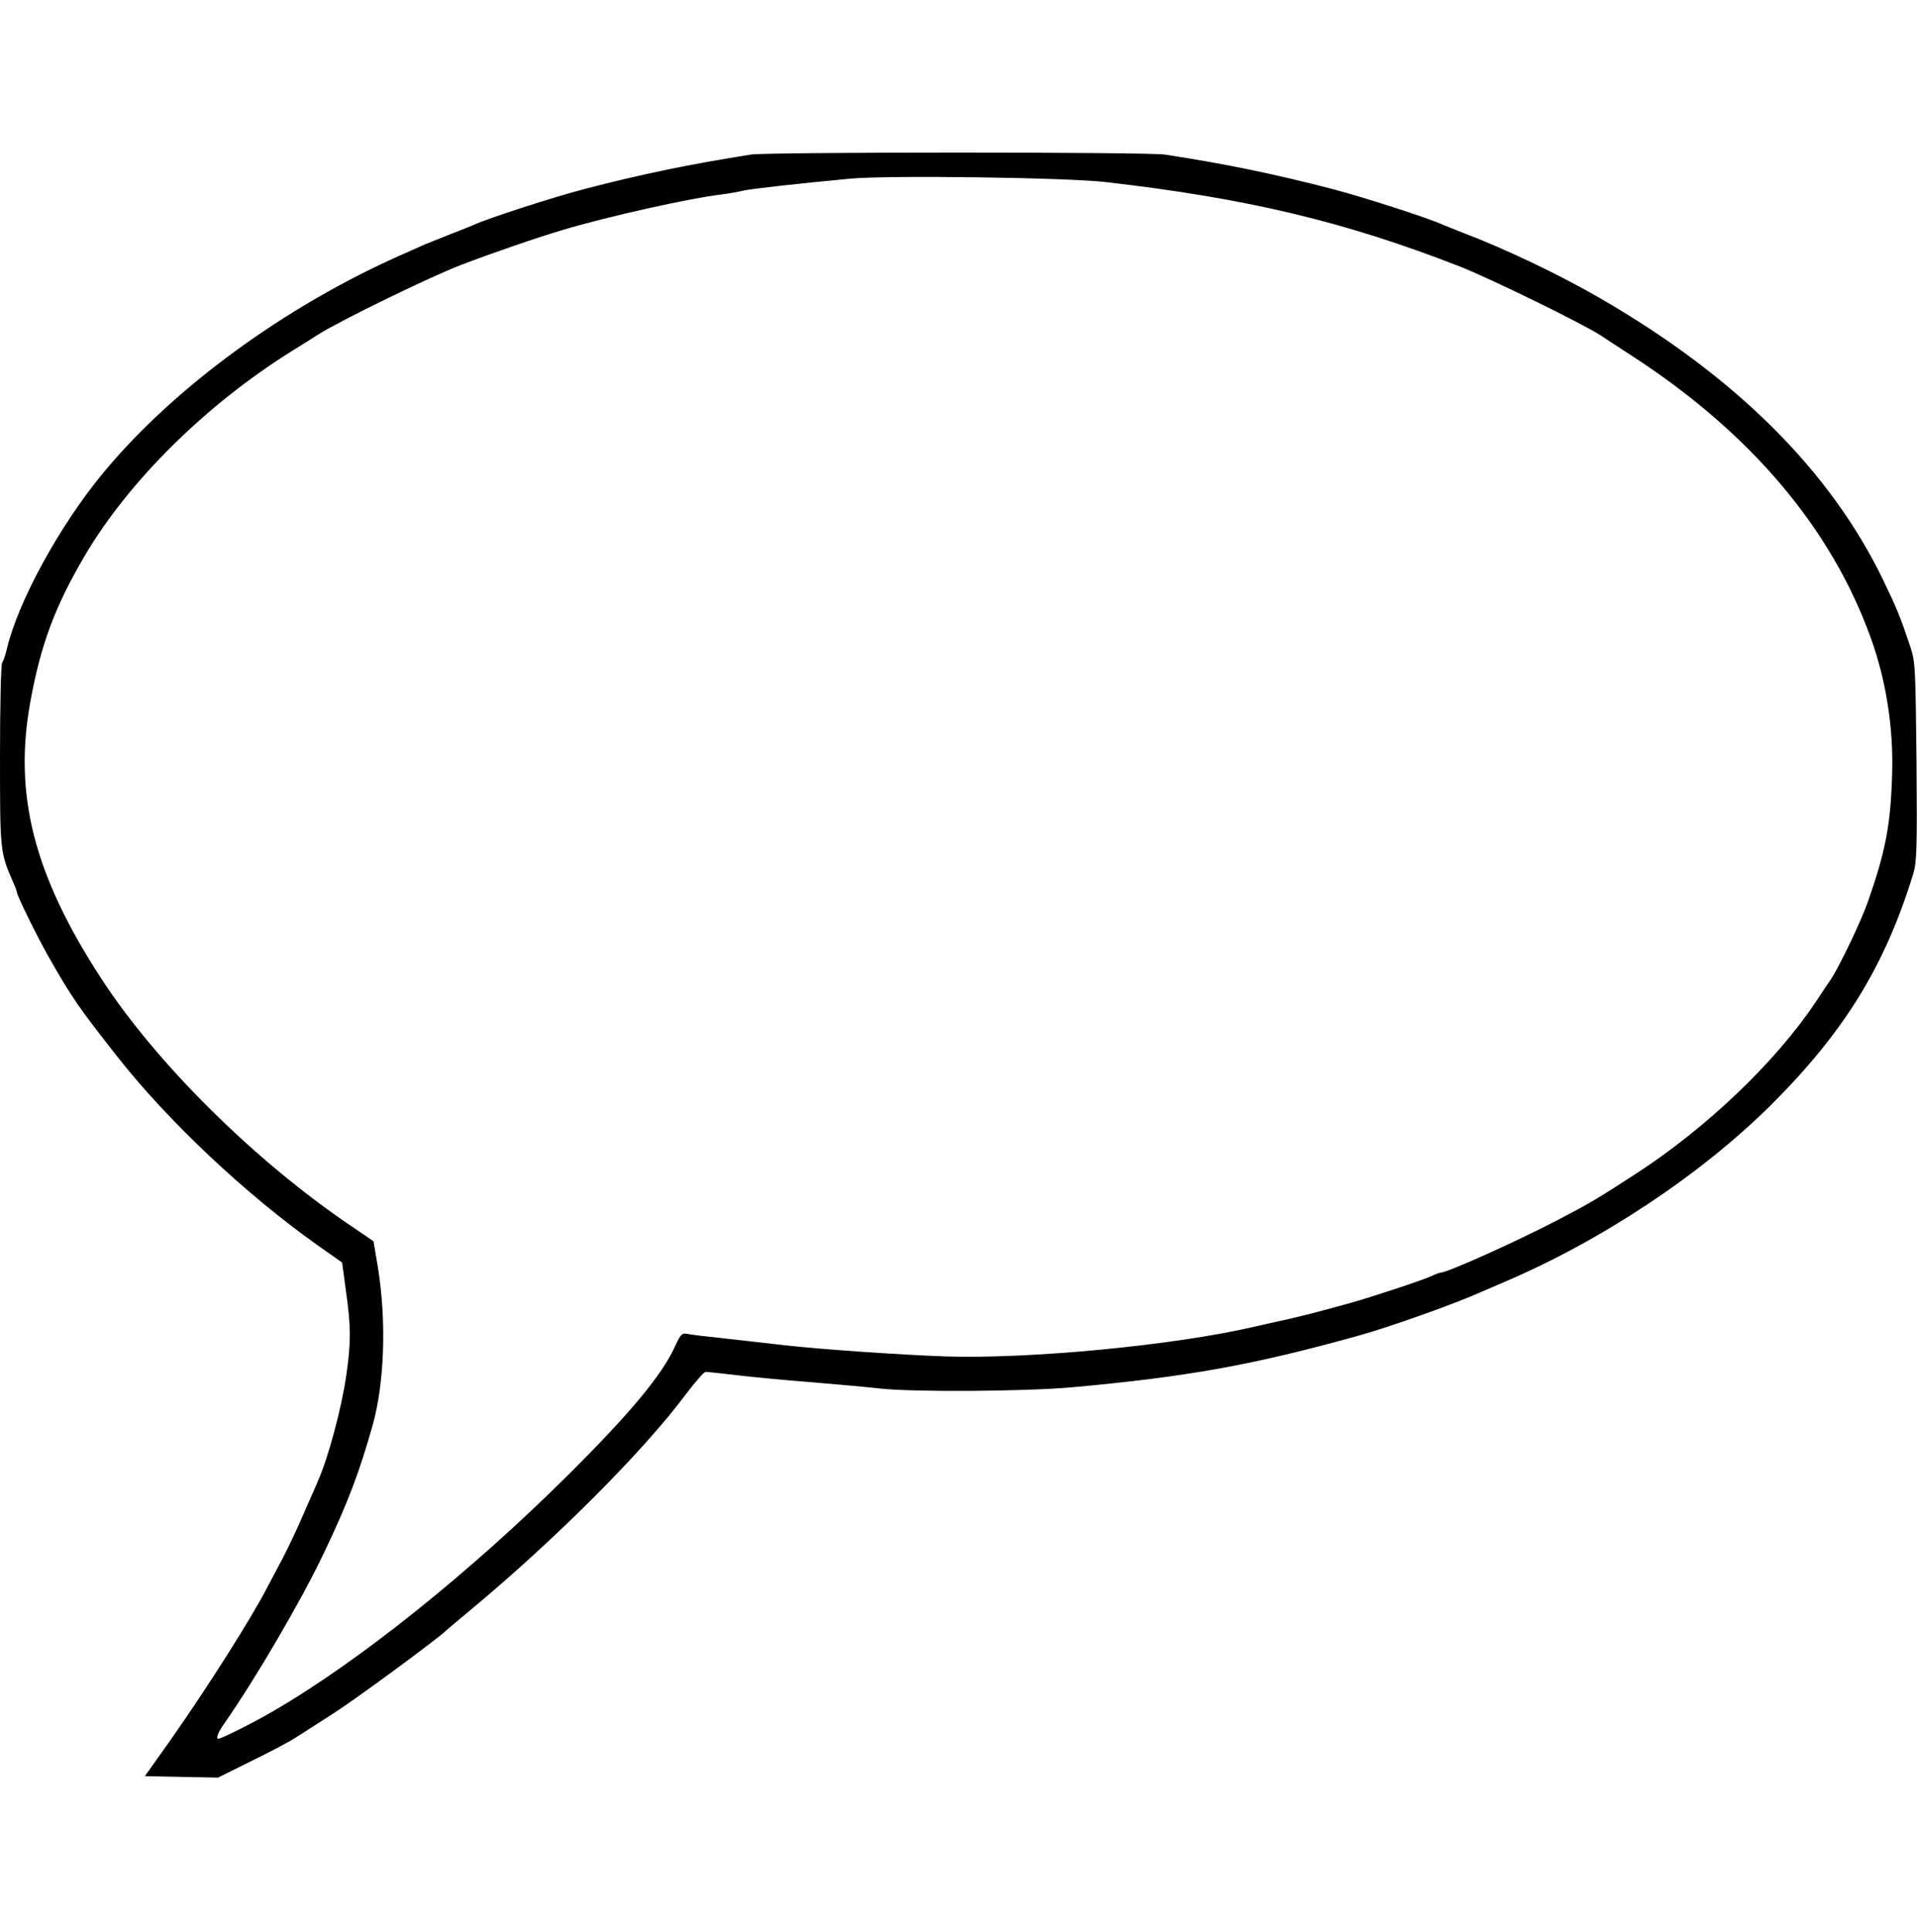 <?xml version="1.0" standalone="no"?>
<!DOCTYPE svg PUBLIC "-//W3C//DTD SVG 20010904//EN"
 "http://www.w3.org/TR/2001/REC-SVG-20010904/DTD/svg10.dtd">
<svg version="1.0" xmlns="http://www.w3.org/2000/svg"
 width="794pt" height="800pt" viewBox="0 0 794 800"
 preserveAspectRatio="xMidYMid meet">

<g transform="translate(0,800) scale(0.1,-0.1)"
fill="#000000" stroke="none">
<path d="M3110 7360 c-258 -41 -452 -81 -690 -143 -130 -34 -399 -121 -455
-147 -11 -5 -51 -21 -90 -36 -38 -15 -90 -36 -115 -46 -25 -11 -65 -29 -90
-40 -487 -214 -953 -555 -1244 -908 -180 -218 -351 -531 -397 -725 -6 -27 -16
-54 -20 -59 -5 -6 -9 -179 -9 -384 0 -402 0 -400 56 -529 8 -17 14 -34 14 -38
0 -13 84 -184 133 -270 93 -164 126 -211 281 -408 210 -268 534 -573 832 -784
l101 -71 16 -119 c21 -146 21 -213 1 -350 -19 -132 -73 -334 -114 -428 -4 -11
-32 -74 -61 -140 -28 -66 -70 -154 -92 -195 -22 -41 -49 -93 -61 -115 -64
-125 -249 -416 -398 -628 l-108 -152 151 -3 152 -3 141 70 c78 38 161 82 186
99 25 16 90 58 145 93 95 60 440 314 475 349 3 3 46 39 95 80 351 291 722 662
897 898 38 50 74 92 81 91 7 0 66 -6 132 -14 66 -8 206 -21 310 -29 105 -9
231 -20 282 -26 139 -15 596 -12 790 5 486 44 755 93 1193 215 132 37 398 132
505 180 11 5 54 23 95 41 404 172 815 445 1106 734 303 302 471 575 588 955
15 49 17 102 14 465 -4 388 -5 414 -25 475 -42 125 -54 156 -113 278 -219 453
-611 843 -1174 1168 -168 97 -388 202 -561 268 -38 15 -79 31 -90 36 -56 26
-325 113 -455 147 -243 63 -441 104 -695 143 -70 11 -1647 11 -1715 0z m1470
-114 c584 -67 988 -163 1465 -349 123 -48 510 -237 585 -286 19 -13 78 -51
130 -85 490 -318 824 -712 988 -1166 64 -176 95 -375 89 -564 -6 -211 -27
-320 -99 -526 -28 -82 -120 -274 -157 -329 -10 -14 -37 -55 -61 -91 -166 -248
-452 -521 -745 -711 -159 -103 -187 -120 -325 -192 -169 -88 -456 -217 -483
-217 -5 0 -23 -7 -40 -15 -37 -17 -246 -86 -332 -110 -118 -33 -211 -57 -275
-71 -36 -8 -92 -20 -125 -28 -331 -77 -928 -134 -1277 -123 -196 7 -527 30
-673 47 -49 6 -153 17 -230 26 -77 8 -152 17 -166 20 -24 5 -29 1 -53 -51 -54
-119 -185 -276 -440 -530 -406 -404 -874 -779 -1230 -984 -75 -44 -209 -111
-221 -111 -12 0 -3 25 24 63 129 185 318 507 413 707 97 203 146 331 202 530
49 177 57 432 21 653 l-18 107 -91 62 c-400 270 -809 675 -1038 1028 -277 426
-362 758 -293 1140 43 240 103 400 228 612 181 306 498 620 852 842 33 20 85
53 115 72 88 56 464 239 590 287 125 48 313 113 425 146 184 55 525 131 656
146 30 4 70 11 89 16 32 7 216 28 440 49 155 15 898 5 1060 -14z"/>
</g>
</svg>
